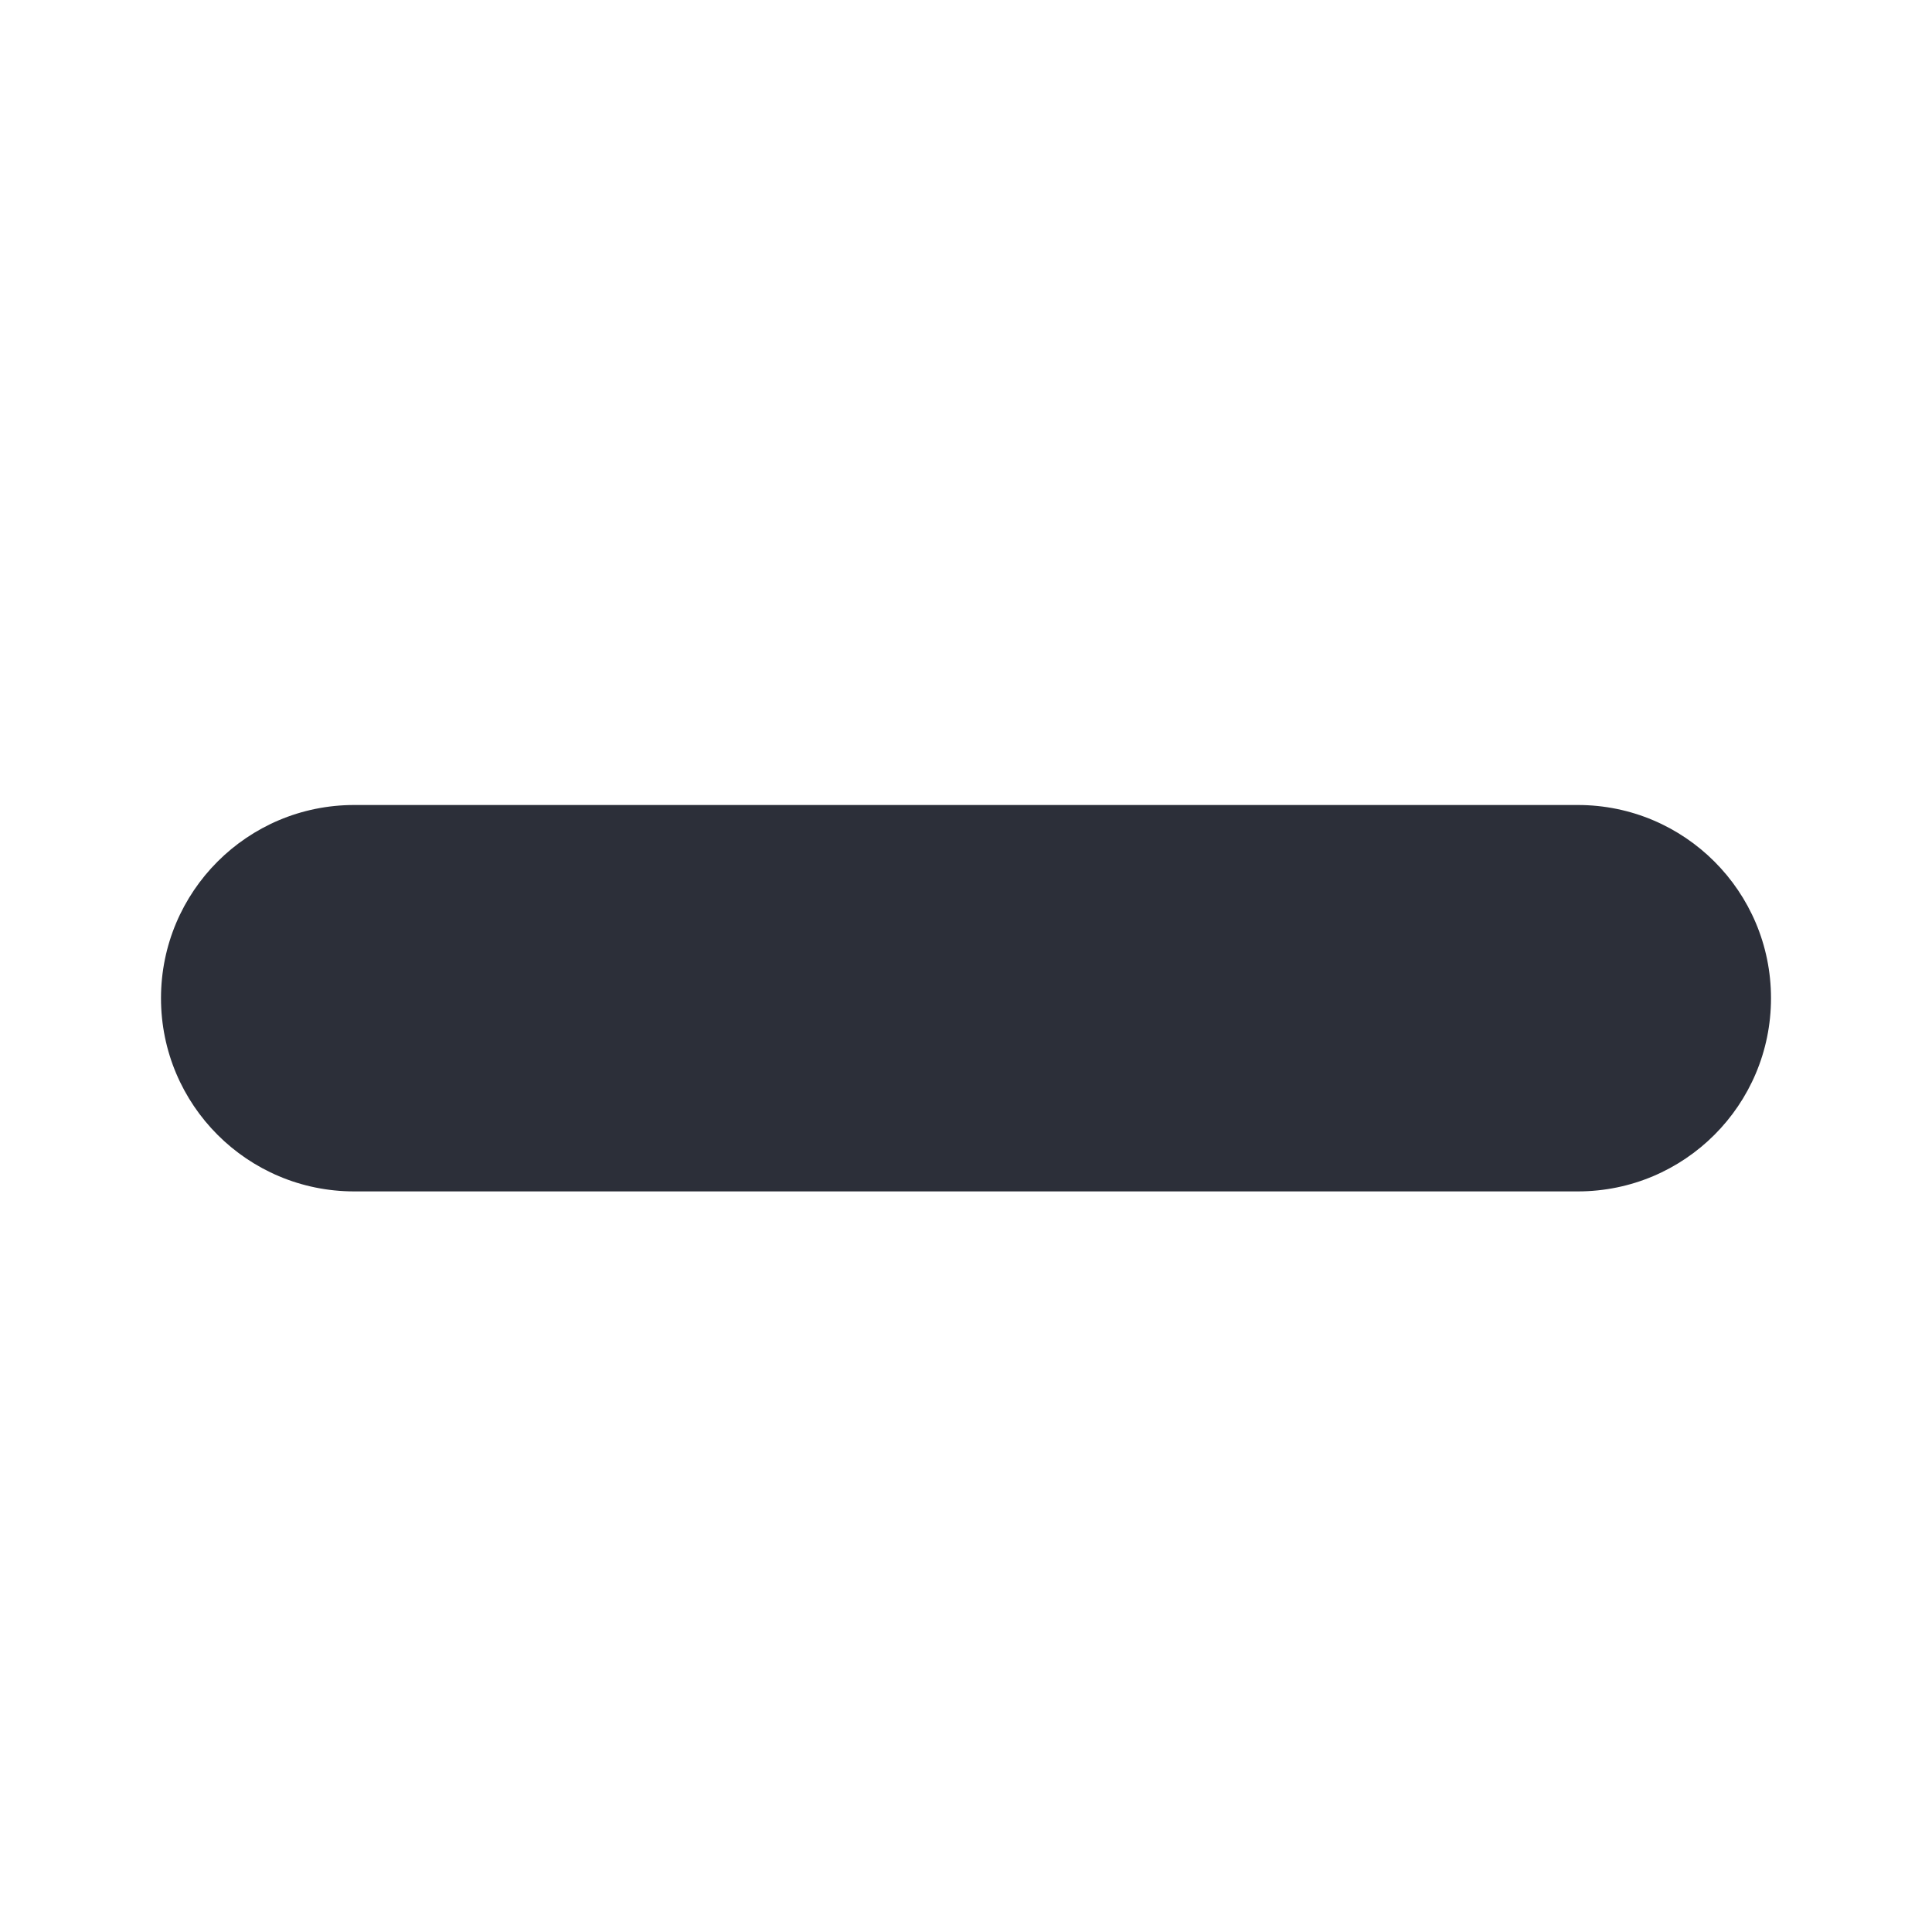 <svg width="12" height="12" viewBox="0 0 12 12" fill="none" xmlns="http://www.w3.org/2000/svg">
<path fill-rule="evenodd" clip-rule="evenodd" d="M2.2 7.4C1.537 7.4 1 6.863 1 6.2V6.2C1 5.537 1.537 5 2.2 5H9.8C10.463 5 11 5.537 11 6.2V6.2C11 6.863 10.463 7.4 9.8 7.4H2.2Z" fill="#2C2F39"/>
</svg>
